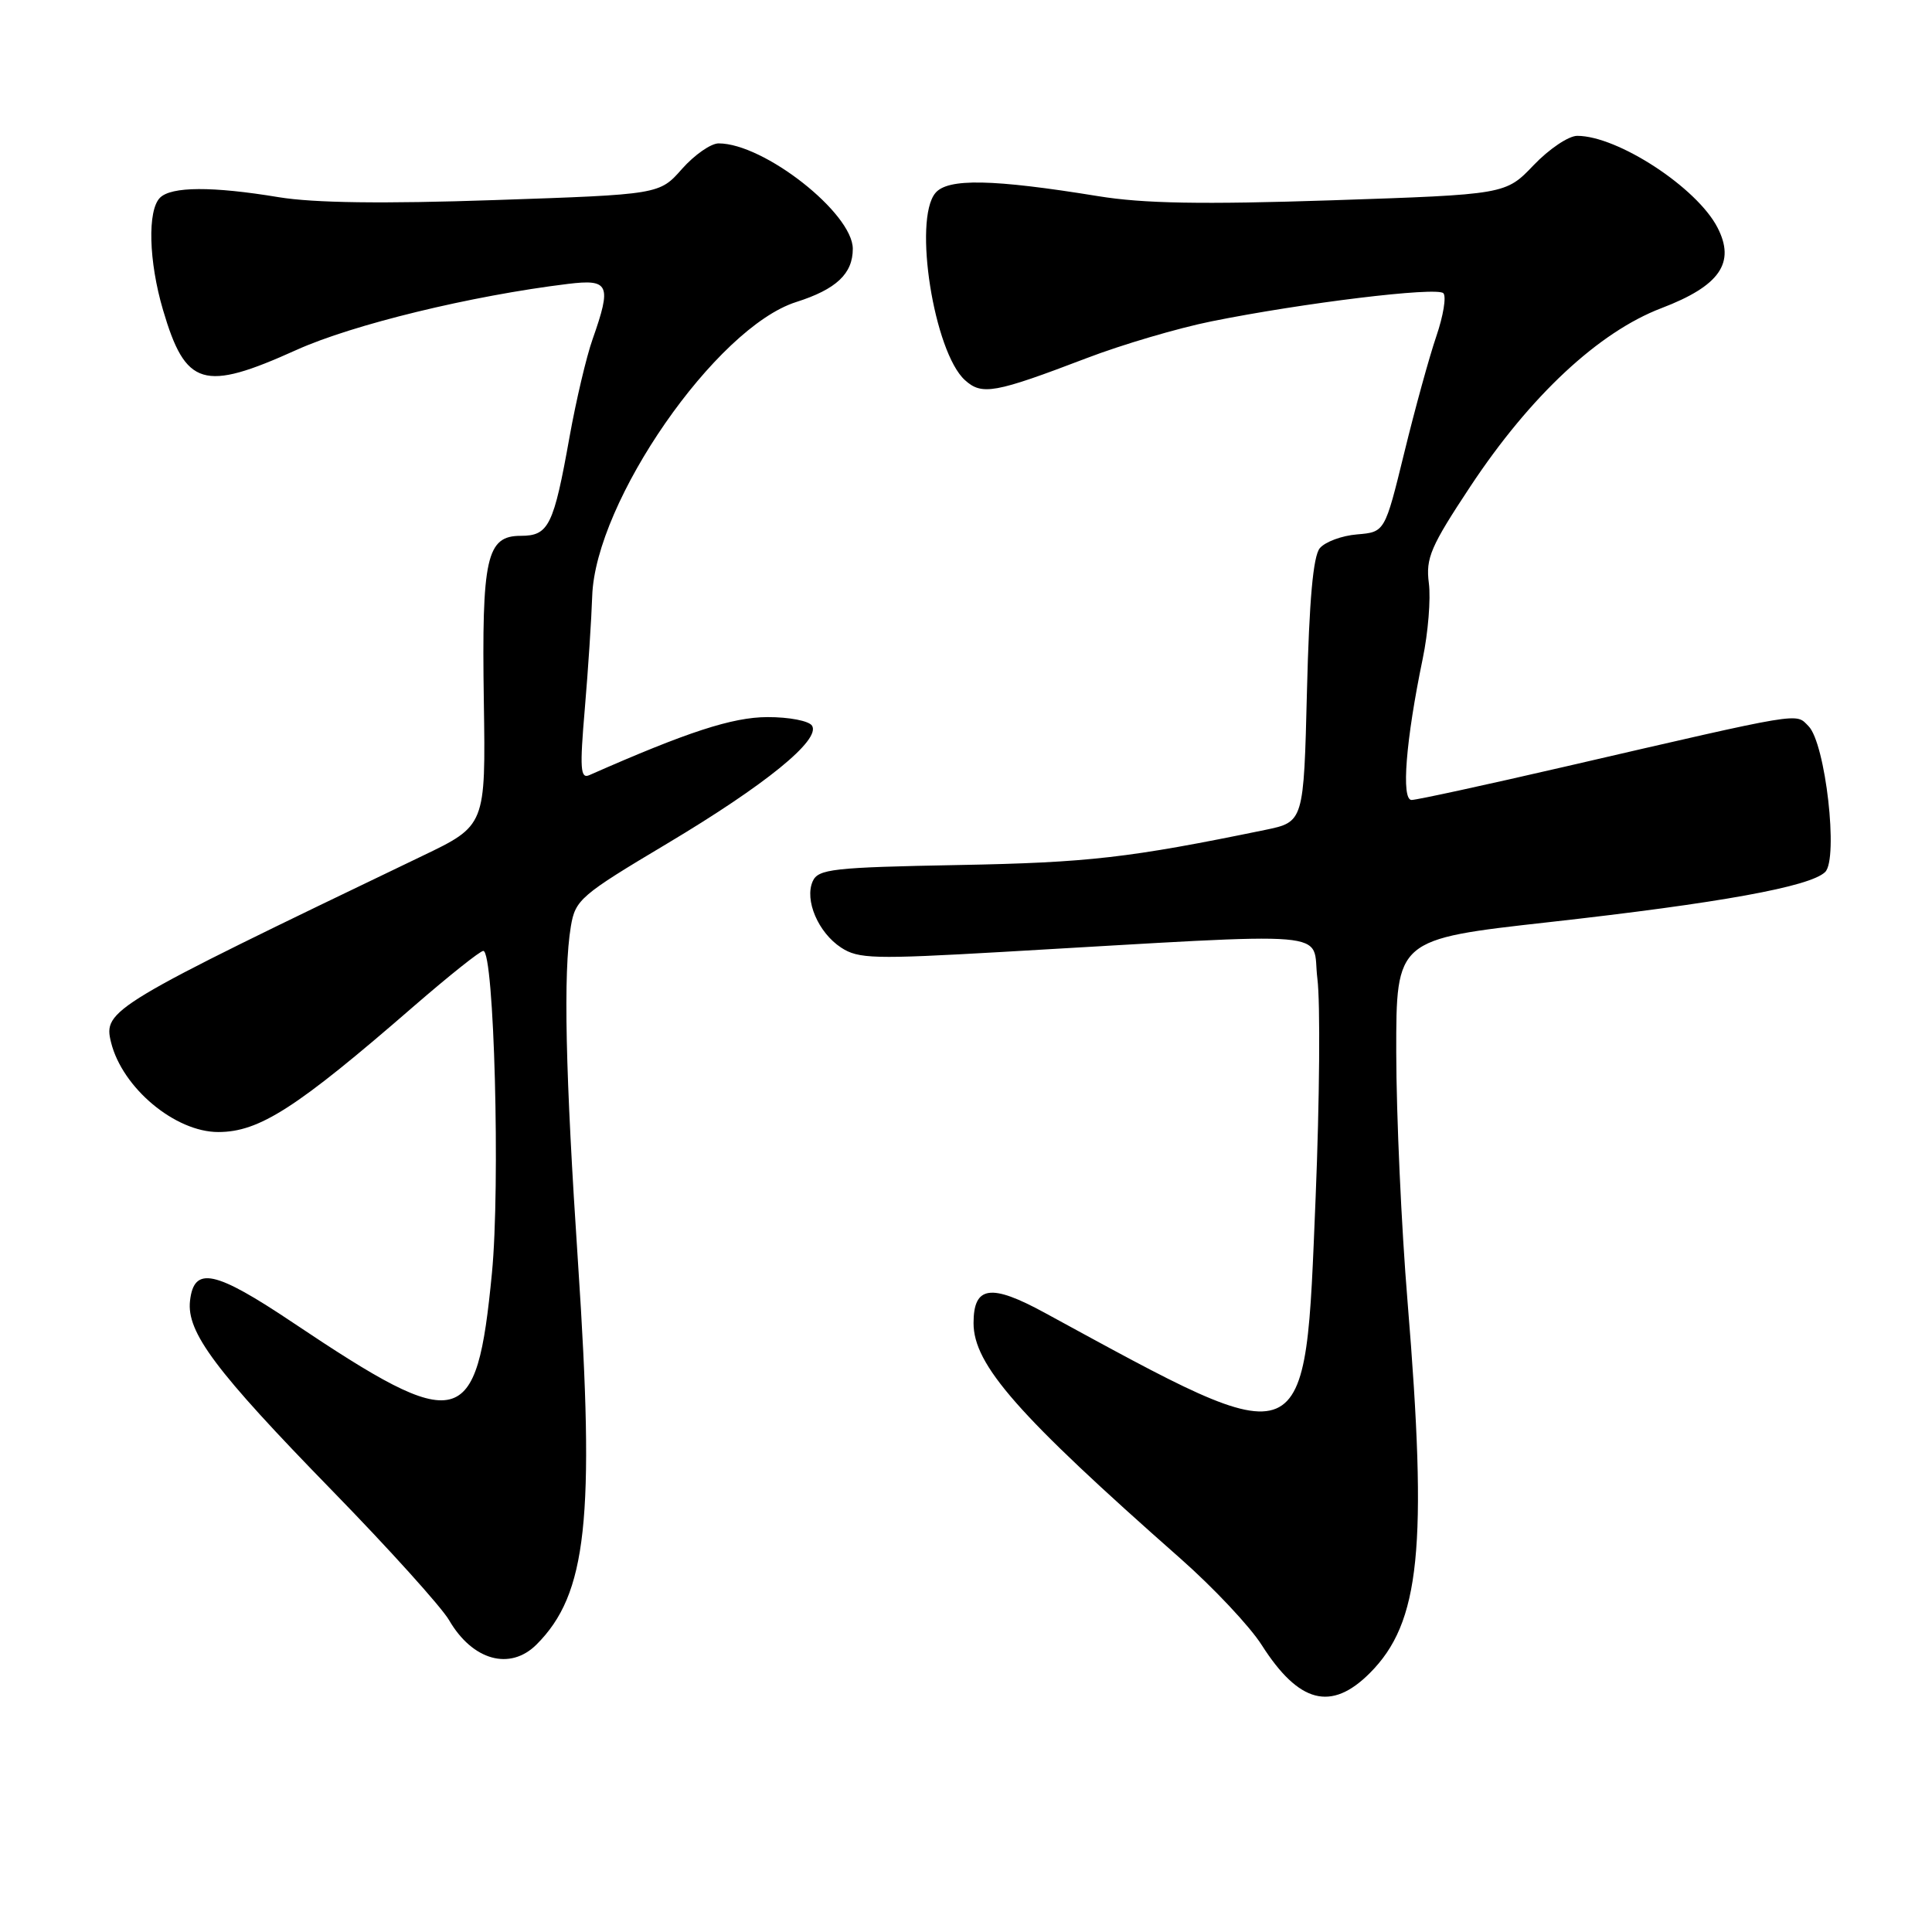 <?xml version="1.0" encoding="UTF-8" standalone="no"?>
<!DOCTYPE svg PUBLIC "-//W3C//DTD SVG 1.1//EN" "http://www.w3.org/Graphics/SVG/1.1/DTD/svg11.dtd" >
<svg xmlns="http://www.w3.org/2000/svg" xmlns:xlink="http://www.w3.org/1999/xlink" version="1.1" viewBox="0 0 256 256">
 <g >
 <path fill="currentColor"
d=" M 181.50 221.70 C 188.19 215.01 189.19 205.14 186.51 172.50 C 185.69 162.60 185.02 147.74 185.01 139.48 C 185.00 124.45 185.00 124.45 205.25 122.19 C 227.88 119.66 239.84 117.49 241.84 115.55 C 243.63 113.81 241.89 98.46 239.63 96.21 C 237.88 94.45 239.29 94.21 207.39 101.58 C 196.87 104.01 187.72 106.00 187.04 106.00 C 185.65 106.00 186.27 98.13 188.52 87.27 C 189.23 83.85 189.60 79.35 189.33 77.27 C 188.90 73.95 189.56 72.42 194.84 64.44 C 202.77 52.46 211.84 44.00 220.15 40.83 C 227.88 37.88 230.00 34.83 227.57 30.14 C 224.84 24.85 214.35 18.00 208.99 18.00 C 207.85 18.00 205.25 19.75 203.21 21.89 C 199.50 25.77 199.50 25.77 176.50 26.54 C 159.24 27.11 151.50 26.97 145.50 25.99 C 131.54 23.72 125.57 23.60 123.94 25.58 C 120.98 29.14 123.76 46.66 127.86 50.37 C 130.11 52.41 131.79 52.11 144.00 47.45 C 148.68 45.66 156.11 43.47 160.53 42.58 C 172.61 40.14 190.38 37.98 191.25 38.85 C 191.67 39.27 191.25 41.84 190.32 44.56 C 189.39 47.28 187.48 54.22 186.07 60.00 C 183.50 70.50 183.50 70.50 179.83 70.81 C 177.81 70.97 175.58 71.80 174.88 72.64 C 174.00 73.70 173.48 79.52 173.18 91.54 C 172.75 108.91 172.75 108.91 167.63 109.97 C 149.60 113.68 144.22 114.30 127.00 114.62 C 110.34 114.93 108.42 115.15 107.69 116.77 C 106.58 119.26 108.41 123.57 111.45 125.56 C 113.73 127.06 115.80 127.11 132.74 126.14 C 178.22 123.53 173.75 123.16 174.56 129.67 C 174.96 132.84 174.85 145.87 174.33 158.61 C 172.88 193.62 173.83 193.22 138.43 173.95 C 131.28 170.05 129.00 170.38 129.00 175.32 C 129.00 180.84 134.84 187.49 156.42 206.52 C 160.77 210.36 165.62 215.51 167.18 217.97 C 172.11 225.70 176.39 226.81 181.50 221.70 Z  M 71.10 217.90 C 77.77 211.23 78.85 201.33 76.60 167.48 C 74.91 142.08 74.62 128.90 75.64 122.76 C 76.23 119.22 76.91 118.63 88.38 111.79 C 101.43 104.00 108.76 98.04 107.60 96.16 C 107.20 95.52 104.56 95.01 101.69 95.02 C 97.05 95.03 91.08 96.98 78.09 102.71 C 76.90 103.24 76.81 101.85 77.49 93.92 C 77.93 88.74 78.37 82.03 78.47 79.00 C 78.87 66.47 94.88 43.39 105.50 40.02 C 110.81 38.33 113.00 36.27 113.00 32.97 C 113.00 28.25 101.23 19.00 95.22 19.00 C 94.20 19.00 92.02 20.52 90.37 22.38 C 87.38 25.77 87.38 25.77 65.57 26.51 C 50.72 27.02 41.58 26.89 36.94 26.13 C 28.13 24.67 22.70 24.70 21.20 26.20 C 19.52 27.88 19.70 34.63 21.60 41.07 C 24.59 51.23 26.95 51.94 39.28 46.37 C 46.75 43.00 62.45 39.18 75.25 37.62 C 80.73 36.95 81.07 37.71 78.52 44.95 C 77.70 47.26 76.34 53.05 75.48 57.82 C 73.36 69.69 72.71 71.00 69.00 71.00 C 64.46 71.00 63.82 73.89 64.11 92.94 C 64.36 109.39 64.36 109.39 55.91 113.44 C 14.51 133.32 13.65 133.84 14.72 138.14 C 16.22 144.16 23.21 150.00 28.92 150.00 C 34.36 150.00 39.29 146.83 54.89 133.28 C 59.51 129.28 63.62 126.00 64.04 126.00 C 65.48 126.00 66.31 157.15 65.18 168.73 C 63.15 189.63 61.06 190.15 38.85 175.28 C 28.46 168.32 25.71 167.73 25.18 172.35 C 24.70 176.52 28.52 181.62 44.00 197.50 C 51.51 205.20 58.48 212.93 59.50 214.67 C 62.61 220.03 67.59 221.41 71.10 217.90 Z "/>
</g>
</svg>